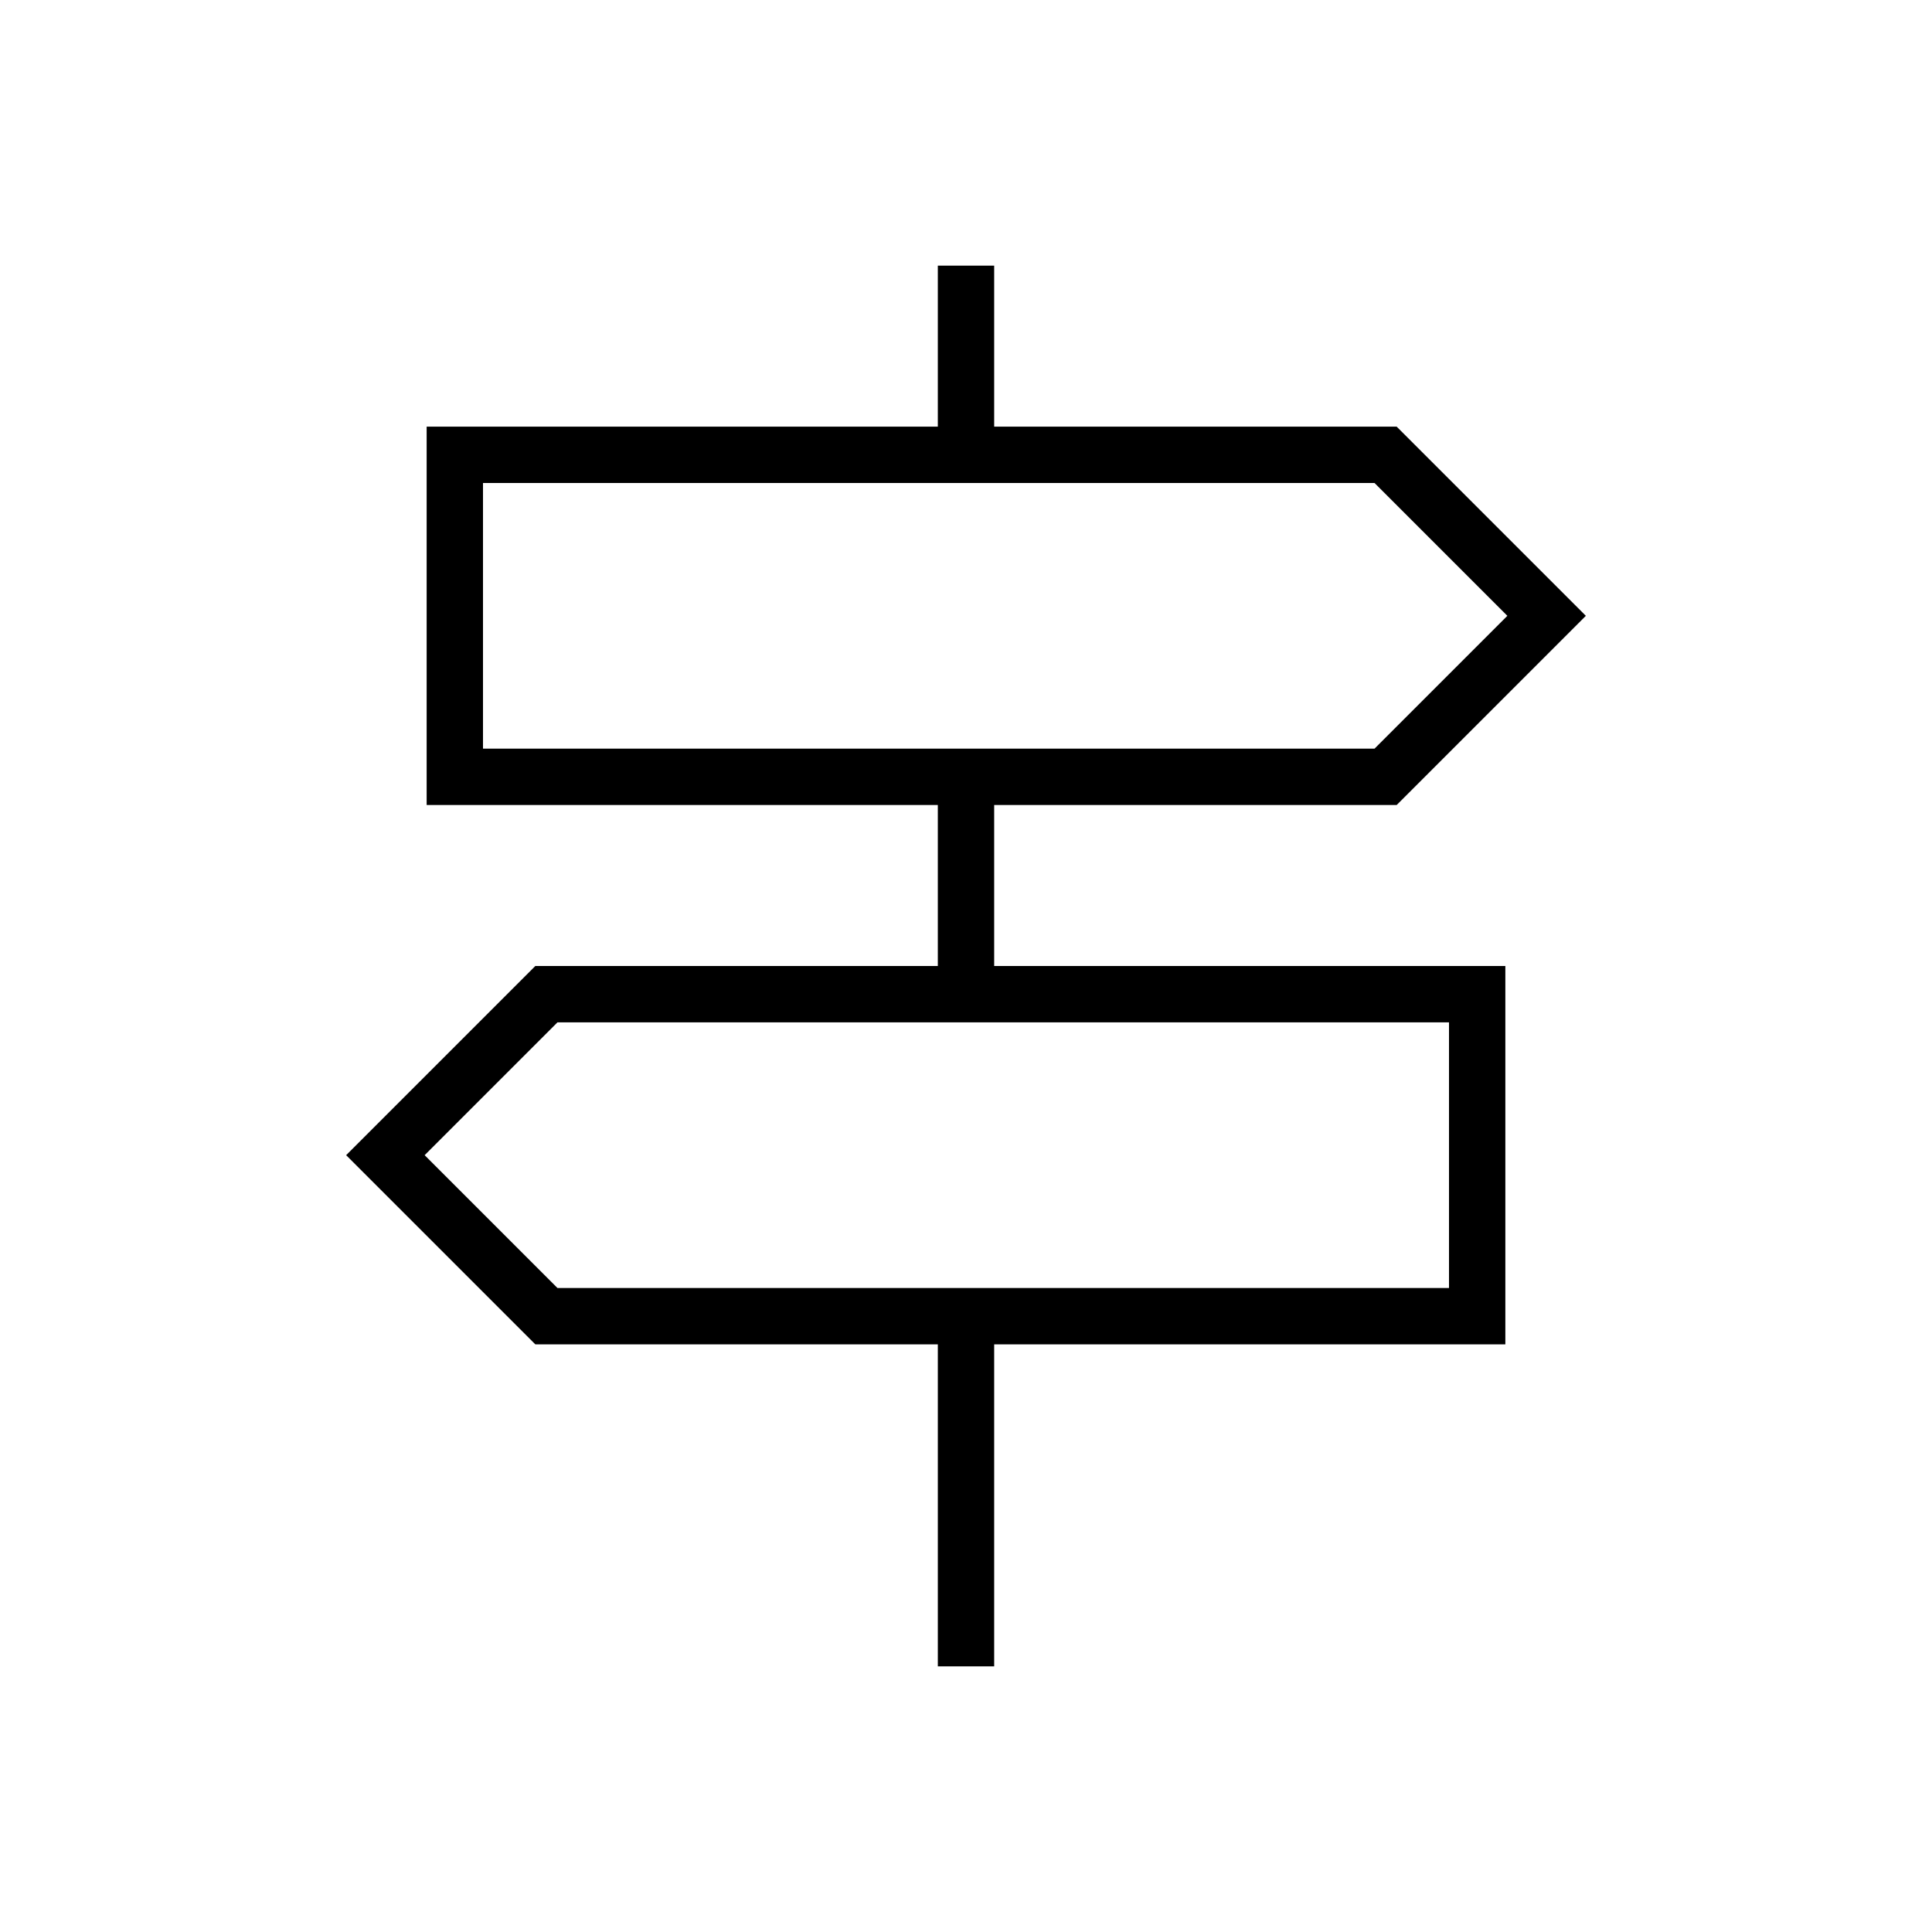 <svg xmlns="http://www.w3.org/2000/svg" height="24" viewBox="0 -960 960 960" width="24"><path d="M466-132v-160H266l-94-94 94-94h200v-80H212v-188h254v-80h28v80h200l94 94-94 94H494v80h254v188H494v160h-28ZM240-588h443l66-66-66-66H240v132Zm37 268h443v-132H277l-66 66 66 66Zm-37-268v-132 132Zm480 268v-132 132Z"/></svg>